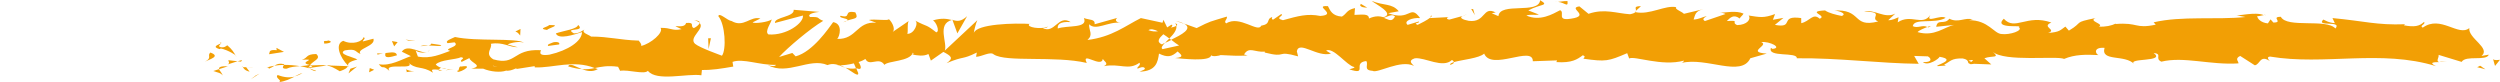 <svg width="335" height="11" viewBox="0 0 335 11" fill="none" xmlns="http://www.w3.org/2000/svg">
<g clip-path="url(#clip0_2933_108881)">
<path d="M29.797 10.117C29.862 9.888 29.44 9.547 29.361 9.262L28.58 9.518C28.981 9.661 29.745 9.803 29.797 10.117Z" fill="#F29F05"/>
<path d="M29.362 9.262L30.533 8.891C29.488 8.834 29.297 9.034 29.362 9.262Z" fill="#F29F05"/>
<path d="M34.265 10.116L33.6 10.629L34.782 9.86L34.265 10.116Z" fill="#F29F05"/>
<path d="M37.232 10.031C36.742 10.459 37.904 10.743 37.386 11C38.192 10.915 38.88 10.572 39.501 10.259C38.843 10.43 38.14 10.402 37.236 10.06L37.232 10.031Z" fill="#F29F05"/>
<path d="M40.535 9.775C40.206 9.86 39.867 10.059 39.497 10.23C39.846 10.145 40.189 10.002 40.535 9.775Z" fill="#F29F05"/>
<path d="M32.524 8.977C32.613 9.119 32.788 9.461 33.446 9.604L32.987 9.005C32.846 9.005 32.688 9.005 32.524 9.005L32.524 8.977Z" fill="#F29F05"/>
<path d="M32.97 8.977L32.987 8.977C33.487 9.005 33.833 9.034 33.98 9.034C33.854 9.034 33.549 9.034 32.97 8.977Z" fill="#F29F05"/>
<path d="M32.408 8.977C32.449 8.977 32.483 8.977 32.524 8.977C32.48 8.92 32.452 8.891 32.408 8.977Z" fill="#F29F05"/>
<path d="M27.46 8.264C28.148 7.922 29.581 7.552 28.193 7.039C27.7 7.466 28.494 7.751 27.46 8.264Z" fill="#F29F05"/>
<path d="M31.835 8.207L30.592 8.065C30.616 8.236 30.842 8.464 30.499 8.635L31.835 8.207Z" fill="#F29F05"/>
<path d="M32.445 8.036L31.835 8.207L32.298 8.264L32.445 8.036Z" fill="#F29F05"/>
<path d="M38.407 9.205C38.945 8.948 39.531 8.92 40.196 8.863C39.483 8.749 38.75 8.692 38.051 8.692C37.952 8.891 37.647 9.233 38.407 9.205Z" fill="#F29F05"/>
<path d="M35.766 9.034C35.803 9.034 35.851 9.034 35.886 9.005C35.813 8.948 35.752 8.948 35.766 9.034Z" fill="#F29F05"/>
<path d="M46.727 8.891C46.689 8.863 46.658 8.806 46.621 8.777C46.614 8.806 46.607 8.834 46.597 8.891L46.727 8.891Z" fill="#F29F05"/>
<path d="M37.931 8.578C37.397 8.464 37.078 8.606 36.773 8.806C37.174 8.749 37.595 8.692 38.051 8.692C38.096 8.606 38.102 8.549 37.931 8.578Z" fill="#F29F05"/>
<path d="M42.358 9.49C42.081 9.376 41.765 9.262 41.433 9.148C41.704 9.347 42.259 9.632 42.358 9.49Z" fill="#F29F05"/>
<path d="M36.064 9.176C36.036 9.176 36.012 9.176 35.985 9.176C36.16 9.319 36.139 9.233 36.064 9.176Z" fill="#F29F05"/>
<path d="M36.064 9.176C36.338 9.091 36.554 8.948 36.773 8.806C36.447 8.863 36.146 8.92 35.886 9.005C35.951 9.062 36.019 9.119 36.067 9.176L36.064 9.176Z" fill="#F29F05"/>
<path d="M48.707 4.987C48.611 5.557 47.207 6.07 45.994 5.471C44.801 5.899 45.579 7.751 46.624 8.777C46.662 8.521 46.662 8.293 47.888 7.979C47.457 7.666 45.161 7.267 46.199 6.754C47.827 6.469 47.532 6.953 48.324 7.238C47.652 6.526 50.393 6.212 50.04 5.186L48.615 5.557C48.587 5.386 49.105 5.129 48.711 4.987L48.707 4.987Z" fill="#F29F05"/>
<path d="M44.284 8.72L43.777 8.777C44.352 8.863 44.767 9.091 45.524 9.547C46.364 9.262 46.538 9.062 46.597 8.863L44.106 8.777L44.277 8.692L44.284 8.72Z" fill="#F29F05"/>
<path d="M41.508 8.777C41.902 8.15 43.119 7.894 42.375 7.238C40.892 7.267 41.337 7.751 40.45 8.008C42.845 7.865 39.761 8.35 41.491 8.692C41.022 8.806 40.597 8.834 40.199 8.863C40.631 8.948 41.046 9.034 41.436 9.148C41.416 9.148 41.399 9.148 41.382 9.119L41.371 9.119C41.268 9.034 41.234 8.977 41.351 9.034C41.358 9.034 41.388 9.034 41.402 9.034C41.419 8.948 41.464 8.863 41.512 8.806C42.204 8.92 41.621 8.977 41.402 9.034C41.395 9.062 41.375 9.091 41.375 9.119L41.385 9.119L43.783 8.777C43.276 8.692 42.639 8.72 41.515 8.777L41.508 8.777Z" fill="#F29F05"/>
<path d="M29.471 5.7C29.546 5.757 29.543 5.785 29.546 5.842C29.701 5.757 29.759 5.728 29.471 5.7Z" fill="#F29F05"/>
<path d="M30.458 6.07C30.283 6.155 30.139 6.412 29.571 6.326C29.081 6.155 29.571 6.041 29.547 5.842C29.204 6.013 28.351 6.269 29.423 6.583L29.591 6.497C30.557 6.697 31.798 7.466 31.63 7.552C31.349 7.01 31.099 6.611 30.458 6.07Z" fill="#F29F05"/>
<path d="M36.053 7.267L38.051 6.953L37.033 6.412L37.085 6.725C35.951 6.611 36.194 6.982 36.053 7.238L36.053 7.267Z" fill="#F29F05"/>
<path d="M46.956 9.205L46.693 9.832L47.844 8.92L46.956 9.205Z" fill="#F29F05"/>
<path d="M49.55 9.119L49.454 9.689L50.14 9.347L49.55 9.119Z" fill="#F29F05"/>
<path d="M196.005 2.109L196.591 1.938C196.313 1.995 196.135 2.052 196.005 2.109Z" fill="#F29F05"/>
<path d="M191.756 2.08L191.653 2.365C191.849 2.223 191.931 2.109 191.756 2.08Z" fill="#F29F05"/>
<path d="M113.29 9.062C114.143 9.575 115.099 10.402 114.996 9.775L114.732 9.148C114.136 9.262 113.677 9.176 113.29 9.062Z" fill="#F29F05"/>
<path d="M156.943 5.358C156.861 5.301 156.779 5.244 156.693 5.158C156.484 5.358 156.289 5.557 156.117 5.757C156.367 5.643 156.648 5.5 156.943 5.358Z" fill="#F29F05"/>
<path d="M157.546 2.793L158.673 3.192C158.42 3.049 158.057 2.907 157.546 2.793Z" fill="#F29F05"/>
<path d="M219.206 1.453L219.891 0.826C218.818 0.826 219.291 1.14 219.206 1.453Z" fill="#F29F05"/>
<path d="M76.133 8.891C76.87 9.119 77.459 9.233 77.973 9.262C77.085 8.92 76.366 8.378 76.133 8.891Z" fill="#F29F05"/>
<path d="M194.333 8.692C194.693 8.578 194.847 8.464 194.833 8.321C194.463 8.435 194.254 8.549 194.333 8.692Z" fill="#F29F05"/>
<path d="M80.104 9.262C79.974 9.205 79.847 9.176 79.714 9.119C79.176 9.233 78.631 9.319 77.973 9.262C78.631 9.518 79.381 9.689 80.104 9.262Z" fill="#F29F05"/>
<path d="M303.356 1.966C303.418 1.966 303.49 1.995 303.548 2.052C303.565 1.966 303.483 1.966 303.356 1.966Z" fill="#F29F05"/>
<path d="M327.873 8.207C327.633 8.236 327.239 8.236 326.865 8.264C327.047 8.293 327.349 8.293 327.873 8.207Z" fill="#F29F05"/>
<path d="M59.994 9.376C59.908 9.433 59.443 9.404 59.994 9.376V9.376Z" fill="#F29F05"/>
<path d="M57.318 6.953C57.435 6.896 57.524 6.782 57.537 6.64C57.493 6.782 57.414 6.896 57.318 6.953Z" fill="#F29F05"/>
<path d="M85.587 5.415C85.587 5.415 85.614 5.415 85.635 5.415C85.47 5.301 85.498 5.329 85.587 5.415Z" fill="#F29F05"/>
<path d="M59.165 9.091C59.371 9.176 59.61 9.233 59.867 9.262C59.754 9.205 59.538 9.148 59.165 9.091Z" fill="#F29F05"/>
<path d="M59.278 9.404C59.09 9.404 58.939 9.347 58.798 9.347C58.73 9.461 58.791 9.518 59.278 9.404Z" fill="#F29F05"/>
<path d="M60.762 9.347C60.447 9.347 60.152 9.347 59.871 9.29C59.98 9.319 60.025 9.376 59.994 9.376C60.155 9.376 60.385 9.376 60.762 9.347Z" fill="#F29F05"/>
<path d="M258.267 3.619C258.305 3.619 258.346 3.648 258.384 3.676C258.939 3.42 258.696 3.448 258.267 3.619Z" fill="#F29F05"/>
<path d="M127.616 2.622C127.588 2.622 127.578 2.622 127.554 2.65C127.581 2.65 127.612 2.65 127.636 2.65L127.619 2.593L127.616 2.622Z" fill="#F29F05"/>
<path d="M129.593 2.166C128.75 2.935 128.274 2.85 127.633 2.679L128.287 4.474L129.593 2.166Z" fill="#F29F05"/>
<path d="M206.178 1.938L204.79 1.396C206.466 0.484 207.679 0.798 206.377 0.028C206.182 1.966 200.98 0.228 200.788 2.166L199.873 1.767C200.137 1.767 200.178 1.681 200.435 1.681C198.657 0.741 199.113 3.078 196.82 2.793C196.022 2.65 195.464 2.365 196.008 2.137L194.227 2.622C193.709 2.593 193.836 2.251 194.35 2.28L191.633 2.422L191.653 2.365C191.266 2.679 190.389 3.135 189.957 3.334C189.268 3.049 190.303 3.135 190.125 2.878L188.621 3.334C188.008 2.821 189.255 2.337 190.293 2.422C188.888 0.484 189.046 2.907 186.013 1.767L187.432 1.51C186.517 0.399 185.407 0.798 183.803 0.114C184.184 0.484 187.017 1.852 185.386 2.308C184.927 2.166 184.321 2.08 183.44 2.479C183.433 1.795 182.573 1.966 181.497 1.995L181.569 1.083C180.408 1.339 180.497 1.824 179.815 2.223C178.52 2.137 178.249 1.425 177.944 0.826C175.868 0.684 179.376 1.966 176.919 2.137C175.193 1.795 173.98 2.137 171.913 2.707C170.704 2.394 172.126 2.137 171.691 1.881L170.618 2.622C170.354 2.622 170.44 2.394 170.485 2.28C169.583 2.565 170.409 3.192 168.991 3.448C168.607 4.446 166.078 1.995 164.32 3.135C163.889 2.878 164.529 2.565 164.396 2.223C161.987 2.964 162.329 2.764 160.352 3.762L158.667 3.163C159.904 3.847 158.324 4.645 156.936 5.329C157.375 5.671 157.752 5.956 158.002 6.098L155.788 6.583C155.521 6.44 155.744 6.127 156.107 5.728C155.956 5.813 155.812 5.87 155.703 5.956C154.911 5.614 155.322 5.101 155.888 4.588C156.158 4.759 156.426 4.958 156.686 5.158C157.231 4.616 157.745 3.99 157.628 3.448C157.484 3.562 157.207 3.648 156.902 3.705C157.046 3.562 157.135 3.42 157.07 3.334C156.994 3.249 156.765 3.448 156.402 3.676L155.898 2.65L155.775 3.049L152.879 2.422C150.81 3.448 149.007 4.958 145.721 5.357C146.537 4.616 145.896 4.132 145.941 3.249C146.838 4.189 148.487 2.85 150.189 3.049C149.302 2.964 149.497 2.536 149.723 2.394L146.684 3.249C146.753 2.536 146.04 2.707 145.245 2.422C145.845 3.847 142.98 3.363 141.743 3.819C141.668 3.334 141.963 2.85 143.47 2.964C141.805 1.881 141.322 4.645 139.687 3.733C140.057 3.733 140.253 3.79 140.4 3.562C139.54 3.99 137.436 3.648 137.933 3.22L138.3 3.22C135.857 3.049 130.857 3.22 130.494 4.417C130.47 4.275 130.816 2.964 130.964 2.707L126.602 6.782C126.985 5.728 125.512 3.249 127.537 2.679C126.955 2.536 126.235 2.365 125.008 2.736C125.406 2.878 125.999 4.246 125.454 4.332C123.963 3.163 124.419 3.705 122.586 2.736C123.182 2.964 122.521 4.588 121.578 4.531C121.726 4.275 121.5 2.907 121.842 2.764L119.502 4.36C120.088 4.075 119.605 2.992 119.08 2.536C119.324 2.85 117.055 2.508 116.432 2.679L117.426 3.049C114.784 2.821 114.815 5.3 112.193 5.215C112.512 4.873 112.978 3.192 111.645 2.964C111.035 3.79 108.938 6.925 106.618 7.552L106.173 7.096L104.395 7.637C105.501 6.412 108.613 3.79 110.312 2.793C109.322 2.422 110.038 2.251 108.554 2.28C108.03 1.852 109.363 1.624 109.798 1.596L106.351 1.311C106.505 2.28 103.713 2.28 103.846 3.078L107.592 2.08C107.742 3.049 105.426 4.787 102.983 4.616C102.363 4.246 103.449 2.907 103.397 2.593C103.079 2.935 101.078 3.22 100.855 2.992L101.893 2.479C100.533 2.109 99.673 3.762 98.038 2.821C97.473 2.764 96.353 1.596 96.257 2.166C97.178 3.249 97.357 6.64 96.743 7.466C96.544 7.381 93.779 6.412 93.135 5.87C92.207 5.015 94.53 3.819 93.738 3.078C93.704 3.334 93.19 3.676 92.978 3.762C92.385 3.534 93.224 2.964 91.936 3.078C91.72 4.047 89.318 2.992 91.326 3.904C90.065 4.189 89.986 3.705 88.509 3.733C88.979 4.36 87.18 5.87 85.919 6.155C85.994 5.899 85.71 5.585 85.573 5.443C82.993 5.357 81.605 4.901 79.2 4.901C78.977 4.673 77.815 4.389 78.312 3.961C77.966 4.132 77.647 4.474 76.904 4.474C75.468 3.648 78.559 4.332 77.463 3.334C77.37 3.904 75.544 4.104 74.485 4.474C74.81 5.357 76.928 4.645 77.987 4.303C77.99 5.5 76.147 6.754 73.632 7.324C71.631 7.609 72.765 6.554 72.419 6.725C68.663 6.526 69.218 8.834 66.1 7.951C64.863 7.181 66.045 6.44 65.771 5.87C67.399 5.585 68.273 6.355 69.376 6.326L68.016 5.956C68.533 5.699 69.623 5.5 70.216 5.728C69.177 5.044 63.87 5.585 60.971 4.958C60.457 5.215 59.566 5.471 59.987 5.785L60.906 5.671C61.749 6.298 59.179 6.526 60.34 6.811C59.11 7.238 57.733 7.922 55.999 7.58L55.673 6.697C55.711 6.953 56.804 7.21 57.291 6.953C56.568 7.352 54.635 5.756 53.844 6.925L55.057 7.523C53.823 7.951 52.295 8.891 50.76 8.606C51.459 9.461 51.113 8.521 52.203 9.518C51.257 8.264 56.129 9.575 54.608 8.264C55.728 9.433 56.544 8.749 58.007 9.746C57.962 9.461 57.489 9.205 58.778 9.347C58.836 9.262 58.973 9.148 59.062 9.091C59.1 9.091 59.117 9.091 59.148 9.091C59.12 9.091 59.103 9.091 59.076 9.062C59.131 9.005 59.138 9.005 59.049 9.062C58.74 8.948 58.493 8.777 58.391 8.635C59.031 7.979 61.081 8.008 61.773 7.666C62.537 7.808 61.454 8.008 61.869 8.293L62.903 7.78C63.006 8.407 64.935 8.834 63.133 9.205L64.754 9.205C65.706 9.604 67.022 9.746 67.831 9.461C68.595 9.604 69.763 8.749 69.095 9.262L71.638 8.863L71.661 9.034C74.17 9.119 76.825 7.979 79.693 9.119C80.536 8.948 81.41 8.749 82.822 8.948L83.096 9.49C84.178 9.29 86.351 10.031 86.817 9.49C87.985 10.971 92.08 9.803 93.985 10.088L94.057 9.376C95.369 9.404 96.627 9.205 98.258 8.92L98.158 8.293C99.563 7.78 101.77 8.749 103.99 8.692C103.84 8.948 103.274 8.863 102.877 8.72C105.532 10.174 108.476 7.666 110.884 8.72C111.484 8.492 111.919 8.578 112.341 8.72C112.286 8.72 112.234 8.72 112.193 8.749C112.255 8.749 112.347 8.749 112.44 8.749C112.704 8.863 112.978 8.977 113.273 9.091C113.022 8.948 112.783 8.806 112.57 8.749C113.033 8.749 113.735 8.663 114.42 8.492L114.712 9.176C114.767 9.176 114.811 9.176 114.869 9.176C115.544 9.433 115.411 8.863 115.051 8.321C115.397 8.207 115.716 8.065 115.959 7.894C116.507 9.005 117.765 7.523 118.512 8.692C118.974 8.122 121.969 8.264 122.336 7.039C122.36 7.21 122.562 7.267 122.192 7.295C122.959 7.438 123.723 7.58 124.412 7.238L124.738 8.122L126.413 6.953C127.431 7.495 127.852 7.78 126.841 8.464C129.281 7.438 128.819 8.065 130.895 7.039L130.792 7.609C131.532 7.609 132.718 6.839 133.167 7.295C134.825 8.378 141.373 7.438 145.629 8.435C144.803 6.782 147.606 9.176 147.777 7.894C148.024 8.293 148.617 8.521 147.928 8.863C150.1 8.464 151.193 9.49 152.691 8.407C152.941 8.806 152.225 8.977 152.448 9.205C152.622 9.119 153.136 8.863 153.362 9.091C153.585 9.319 153.044 9.433 152.701 9.604C154.921 9.547 155.144 8.321 155.305 7.181C156.429 7.723 156.991 7.637 157.803 6.896C158.194 7.267 158.848 7.666 157.467 7.78C158.242 7.837 162.206 8.321 162.285 7.409C162.528 7.637 163.368 7.466 163.573 7.381C165.314 7.438 165.468 7.523 167.175 7.438L166.702 7.295C167.377 6.184 168.124 7.039 169.501 6.925L169.463 7.039C172.623 7.837 170.827 6.668 173.945 7.552L173.777 6.868C174.069 5.386 176.539 7.723 178.348 7.181L177.694 6.782C178.681 6.269 180.456 8.777 181.449 8.977C181.665 9.091 181.107 9.176 180.805 9.29C183.402 10.145 181.141 8.407 183.077 8.179C183.433 8.663 182.618 9.404 183.92 9.49C184.567 9.889 187.699 7.922 189.477 8.834C189.087 8.464 188.696 8.093 189.597 7.808C190.975 7.666 193.322 9.205 194.569 8.036C194.744 8.15 194.809 8.236 194.819 8.321C195.871 8.008 198.242 7.808 198.876 7.181C199.849 9.547 205.424 6.041 205.4 8.207L208.642 8.093L208.556 8.321C210.626 8.464 211.359 7.951 212.089 7.409C212.569 7.552 212.219 7.751 212.178 7.865C215.203 8.293 215.505 8.207 218.044 7.124L218.308 7.837C218.997 7.438 222.684 8.948 225.651 8.122C225.623 8.207 225.562 8.35 225.325 8.435C228.666 7.609 233.319 10.402 234.543 7.808L236.746 7.181C233.895 6.982 237.171 6.07 235.999 5.642C237.119 5.5 238.898 6.412 237.52 6.554L237.304 6.412C236.797 7.751 240.847 6.896 240.772 7.808C246.381 7.751 251.85 8.492 257.106 8.549L256.499 7.495L258.333 7.552C258.812 7.808 258.977 8.378 257.671 8.321C258.36 8.92 259.864 7.837 259.902 7.609C262.462 8.036 258.901 8.834 259.686 8.863L260.752 8.777L260.512 8.663C261.375 8.236 261.454 7.78 263.023 7.837C264.017 8.036 263.534 8.492 263.925 8.521C263.925 8.606 264.055 8.635 264.524 8.549L266.834 8.635L265.909 7.808C266.933 7.409 268.081 7.865 267.015 6.925C268.581 8.35 275.629 7.438 276.592 7.894C278.025 7.295 279.44 7.295 281.194 7.381C280.759 7.21 280.498 6.298 282.01 6.412C281.458 8.321 284.778 7.238 286.001 8.606C284.908 7.694 290.302 8.378 288.585 7.096C289.846 7.238 288.66 7.808 289.62 8.264C292.621 7.523 296.236 8.749 299.951 8.492C300.009 8.236 299.385 7.865 300.184 7.495L302.144 8.749C302.877 8.635 302.819 7.295 304.158 8.179C303.97 7.979 303.685 7.637 304.179 7.58C311.45 8.806 319.036 6.583 326.424 8.863C325.423 8.378 326.091 8.321 326.855 8.321C326.358 8.207 326.866 7.694 326.77 7.352L329.86 8.293C330.422 7.352 333.174 8.236 333.499 7.324L332.519 7.495C333.821 6.44 330.696 5.129 330.888 3.762C329.432 4.958 327.044 1.966 324.652 3.705C324.124 3.42 325.101 3.277 324.82 2.935C324.214 3.534 323.48 3.648 322.123 3.391L322.278 3.249C318.464 3.391 316.833 2.821 312.55 2.422L312.868 3.106C311.947 3.021 311.755 2.793 311.323 2.622C310.268 3.648 313.907 2.679 312.947 3.819C311.727 2.451 306.457 3.819 305.632 2.251C304.217 2.251 306.046 3.021 304.631 3.021L304.254 2.593L303.898 3.135C302.969 3.049 302.5 2.508 302.466 2.166C302.692 2.194 303.106 2.052 303.346 2.023C302.144 1.539 299.954 2.194 299.539 2.023L300.9 2.28C297.035 2.679 292.32 2.109 288.585 2.992L288.869 3.306C286.019 3.904 286.587 2.964 283.456 3.22L283.569 3.135C282.942 3.448 282.106 3.619 281.249 3.562C282.04 3.192 279.762 2.85 280.8 2.422C277.709 3.049 279.272 2.907 277.23 4.104L276.76 3.562C276.065 4.047 276.006 4.303 274.444 4.417C275.725 3.961 273.447 3.619 274.882 3.021C271.603 1.852 270.013 4.189 268.509 2.508C267.002 3.961 271.346 3.306 270.503 3.619C271.209 4.104 269.26 4.702 268.232 4.56C267.183 4.531 266.45 2.679 263.815 2.707C264.079 2.707 264.096 2.593 264.356 2.622C263.37 2.251 262.424 3.135 261.214 2.508C260.536 3.391 259.645 2.451 259.45 3.591L261.869 3.334C260.498 3.619 259.213 4.958 256.955 4.303C257.13 4.075 257.801 3.79 258.264 3.619C257.603 3.277 256.993 3.847 256.308 3.505C256.503 2.365 259.244 3.249 260.714 2.394C260.005 1.909 257.935 3.22 258.675 1.995C257.613 3.562 256.078 1.795 254.293 2.992L254.409 2.308C254.128 2.422 253.542 2.736 253.022 2.707L253.964 1.824C252.518 2.565 251.178 1.168 249.794 1.567C252.696 1.567 250.445 2.394 251.672 2.878C248.091 3.79 249.612 1.111 245.607 1.425C246.148 1.339 247.642 1.824 246.796 2.137C246.032 1.995 245.024 1.738 244.558 1.396C241.903 1.539 244.966 2.08 243.835 2.508C242.931 1.681 242.533 2.85 241.368 3.106L241.361 2.422C238.336 1.995 240.559 3.847 237.835 3.334L238.987 2.394L237.568 2.65L237.859 1.881C236.314 2.451 235.834 2.308 234.32 2.08C234.673 2.565 234.121 3.334 232.781 3.363C231.866 2.964 233.292 2.707 231.394 2.821C231.822 2.394 232.291 1.852 233.121 2.479C233.206 2.251 233.542 2.052 233.631 1.824C232.648 1.368 231.157 1.71 230.468 1.71C230.732 1.71 231.051 1.767 231.212 1.881L228.457 2.821C228.022 2.565 228.368 2.365 228.707 2.166C228.149 2.251 227.765 2.565 226.943 2.622C227.155 2.052 227.104 1.482 228.265 1.225L225.641 1.852C225.466 1.596 224.294 1.197 224.633 0.969C223.18 0.627 221.066 2.052 219.137 1.624C219.038 1.738 218.836 1.824 218.424 1.909C216.612 1.795 215.008 1.111 212.86 1.852L211.64 0.855C209.958 1.083 213.292 2.109 210.489 2.508C208.505 2.821 209.749 1.653 209.053 1.368C208.066 1.881 206.353 2.907 204.53 2.08C205.133 1.881 205.606 2.052 206.168 1.966L206.178 1.938ZM185.431 2.394C185.832 2.251 186.634 1.795 186.928 2.223C186.469 3.021 186.116 2.622 185.431 2.394ZM153.89 4.047C154.188 3.819 154.651 3.933 155.172 4.189C154.795 4.246 154.363 4.218 153.89 4.047ZM66.028 8.834C66.045 8.834 66.056 8.834 66.073 8.806C66.971 9.062 66.652 8.977 66.028 8.834ZM64.168 8.549C63.979 8.635 63.993 8.749 64.072 8.834C64.202 8.663 64.62 8.635 65.096 8.692C64.963 8.521 64.723 8.378 64.168 8.549ZM264.151 8.293L263.788 8.122C264.606 7.922 264.377 8.122 264.151 8.293Z" fill="#F29F05"/>
<path d="M157.464 3.106C157.577 3.22 157.608 3.363 157.635 3.477C157.793 3.363 157.796 3.22 157.464 3.106Z" fill="#F29F05"/>
<path d="M219.079 1.567C219.099 1.567 219.12 1.567 219.14 1.567C219.175 1.539 219.195 1.482 219.206 1.453L219.079 1.567Z" fill="#F29F05"/>
<path d="M93.012 2.707C93.395 2.793 93.608 2.935 93.752 3.049C93.772 2.878 93.598 2.736 93.012 2.707Z" fill="#F29F05"/>
<path d="M54.296 9.689L55.489 9.518C54.913 9.547 54.707 9.404 54.413 9.29C54.44 9.461 54.666 9.689 54.293 9.689L54.296 9.689Z" fill="#F29F05"/>
<path d="M43.945 5.443C43.77 5.529 43.575 5.443 43.403 5.529L43.451 5.842C44.195 5.842 44.712 5.557 43.945 5.415L43.945 5.443Z" fill="#F29F05"/>
<path d="M53.193 7.409C53.097 6.839 52.35 7.039 51.514 7.124C51.565 7.124 51.613 7.124 51.661 7.124C51.414 7.922 52.305 7.666 53.193 7.409Z" fill="#F29F05"/>
<path d="M51.322 7.153C51.065 7.153 50.801 7.181 50.551 7.153C50.452 7.466 50.863 7.21 51.322 7.153Z" fill="#F29F05"/>
<path d="M61.803 8.92C61.406 8.777 61.553 9.661 61.331 9.433C60.889 10.174 63.972 8.549 61.803 8.92Z" fill="#F29F05"/>
<path d="M52.518 5.5L52.816 6.212L53.285 5.642L52.518 5.5Z" fill="#F29F05"/>
<path d="M59.114 6.041L57.777 5.842C57.798 5.956 57.627 6.041 57.421 6.098C58.243 6.098 59.145 6.269 59.114 6.041Z" fill="#F29F05"/>
<path d="M57.421 6.07C56.993 6.07 56.585 6.07 56.345 6.184C56.578 6.184 57.075 6.155 57.421 6.07Z" fill="#F29F05"/>
<path d="M54.341 5.301L54.735 5.443L55.68 5.5L54.341 5.301Z" fill="#F29F05"/>
<path d="M73.467 6.155L74.923 5.956C75.071 5.699 74.673 5.557 74.132 5.671C73.782 5.842 73.241 5.927 73.467 6.184L73.467 6.155Z" fill="#F29F05"/>
<path d="M69.061 4.218C69.455 4.36 69.482 4.531 69.705 4.759L69.749 3.876L69.061 4.218Z" fill="#F29F05"/>
<path d="M73.31 4.018C73.454 3.762 75.424 3.306 73.577 3.363C73.43 3.619 71.97 3.819 73.31 4.018Z" fill="#F29F05"/>
<path d="M95.263 5.13L94.893 5.13L94.948 6.583L95.263 5.13Z" fill="#F29F05"/>
<path d="M114.616 1.653C112.889 1.311 114.204 2.536 112.645 2.109C112.241 2.451 113.92 2.451 113.505 2.764C114.547 2.394 115.095 2.593 114.616 1.653Z" fill="#F29F05"/>
<path d="M113.506 2.764C113.338 2.821 113.163 2.878 112.975 2.992C113.276 2.907 113.42 2.821 113.506 2.764Z" fill="#F29F05"/>
<path d="M331.94 9.005L333.05 9.29L332.334 8.806L331.94 9.005Z" fill="#F29F05"/>
<path d="M334.071 7.922L334.332 8.834L335 8.008C334.75 8.036 334.263 8.122 334.071 7.922Z" fill="#F29F05"/>
<path d="M182.344 0.513L182.258 0.741C182.429 0.969 182.69 0.997 183.21 1.026L182.344 0.513Z" fill="#F29F05"/>
<path d="M197.403 1.226L197.143 1.197L197.629 2.023L197.403 1.226Z" fill="#F29F05"/>
<path d="M210.043 0.143C209.526 0.114 208.919 0.285 208.402 0.257C209.526 0.114 210.18 1.197 210.043 0.143Z" fill="#F29F05"/>
</g>
<defs>
<clipPath id="clip0_2933_108881">
<rect width="335" height="11" fill="white" transform="translate(335 11) rotate(-180)"/>
</clipPath>
</defs>
</svg>
